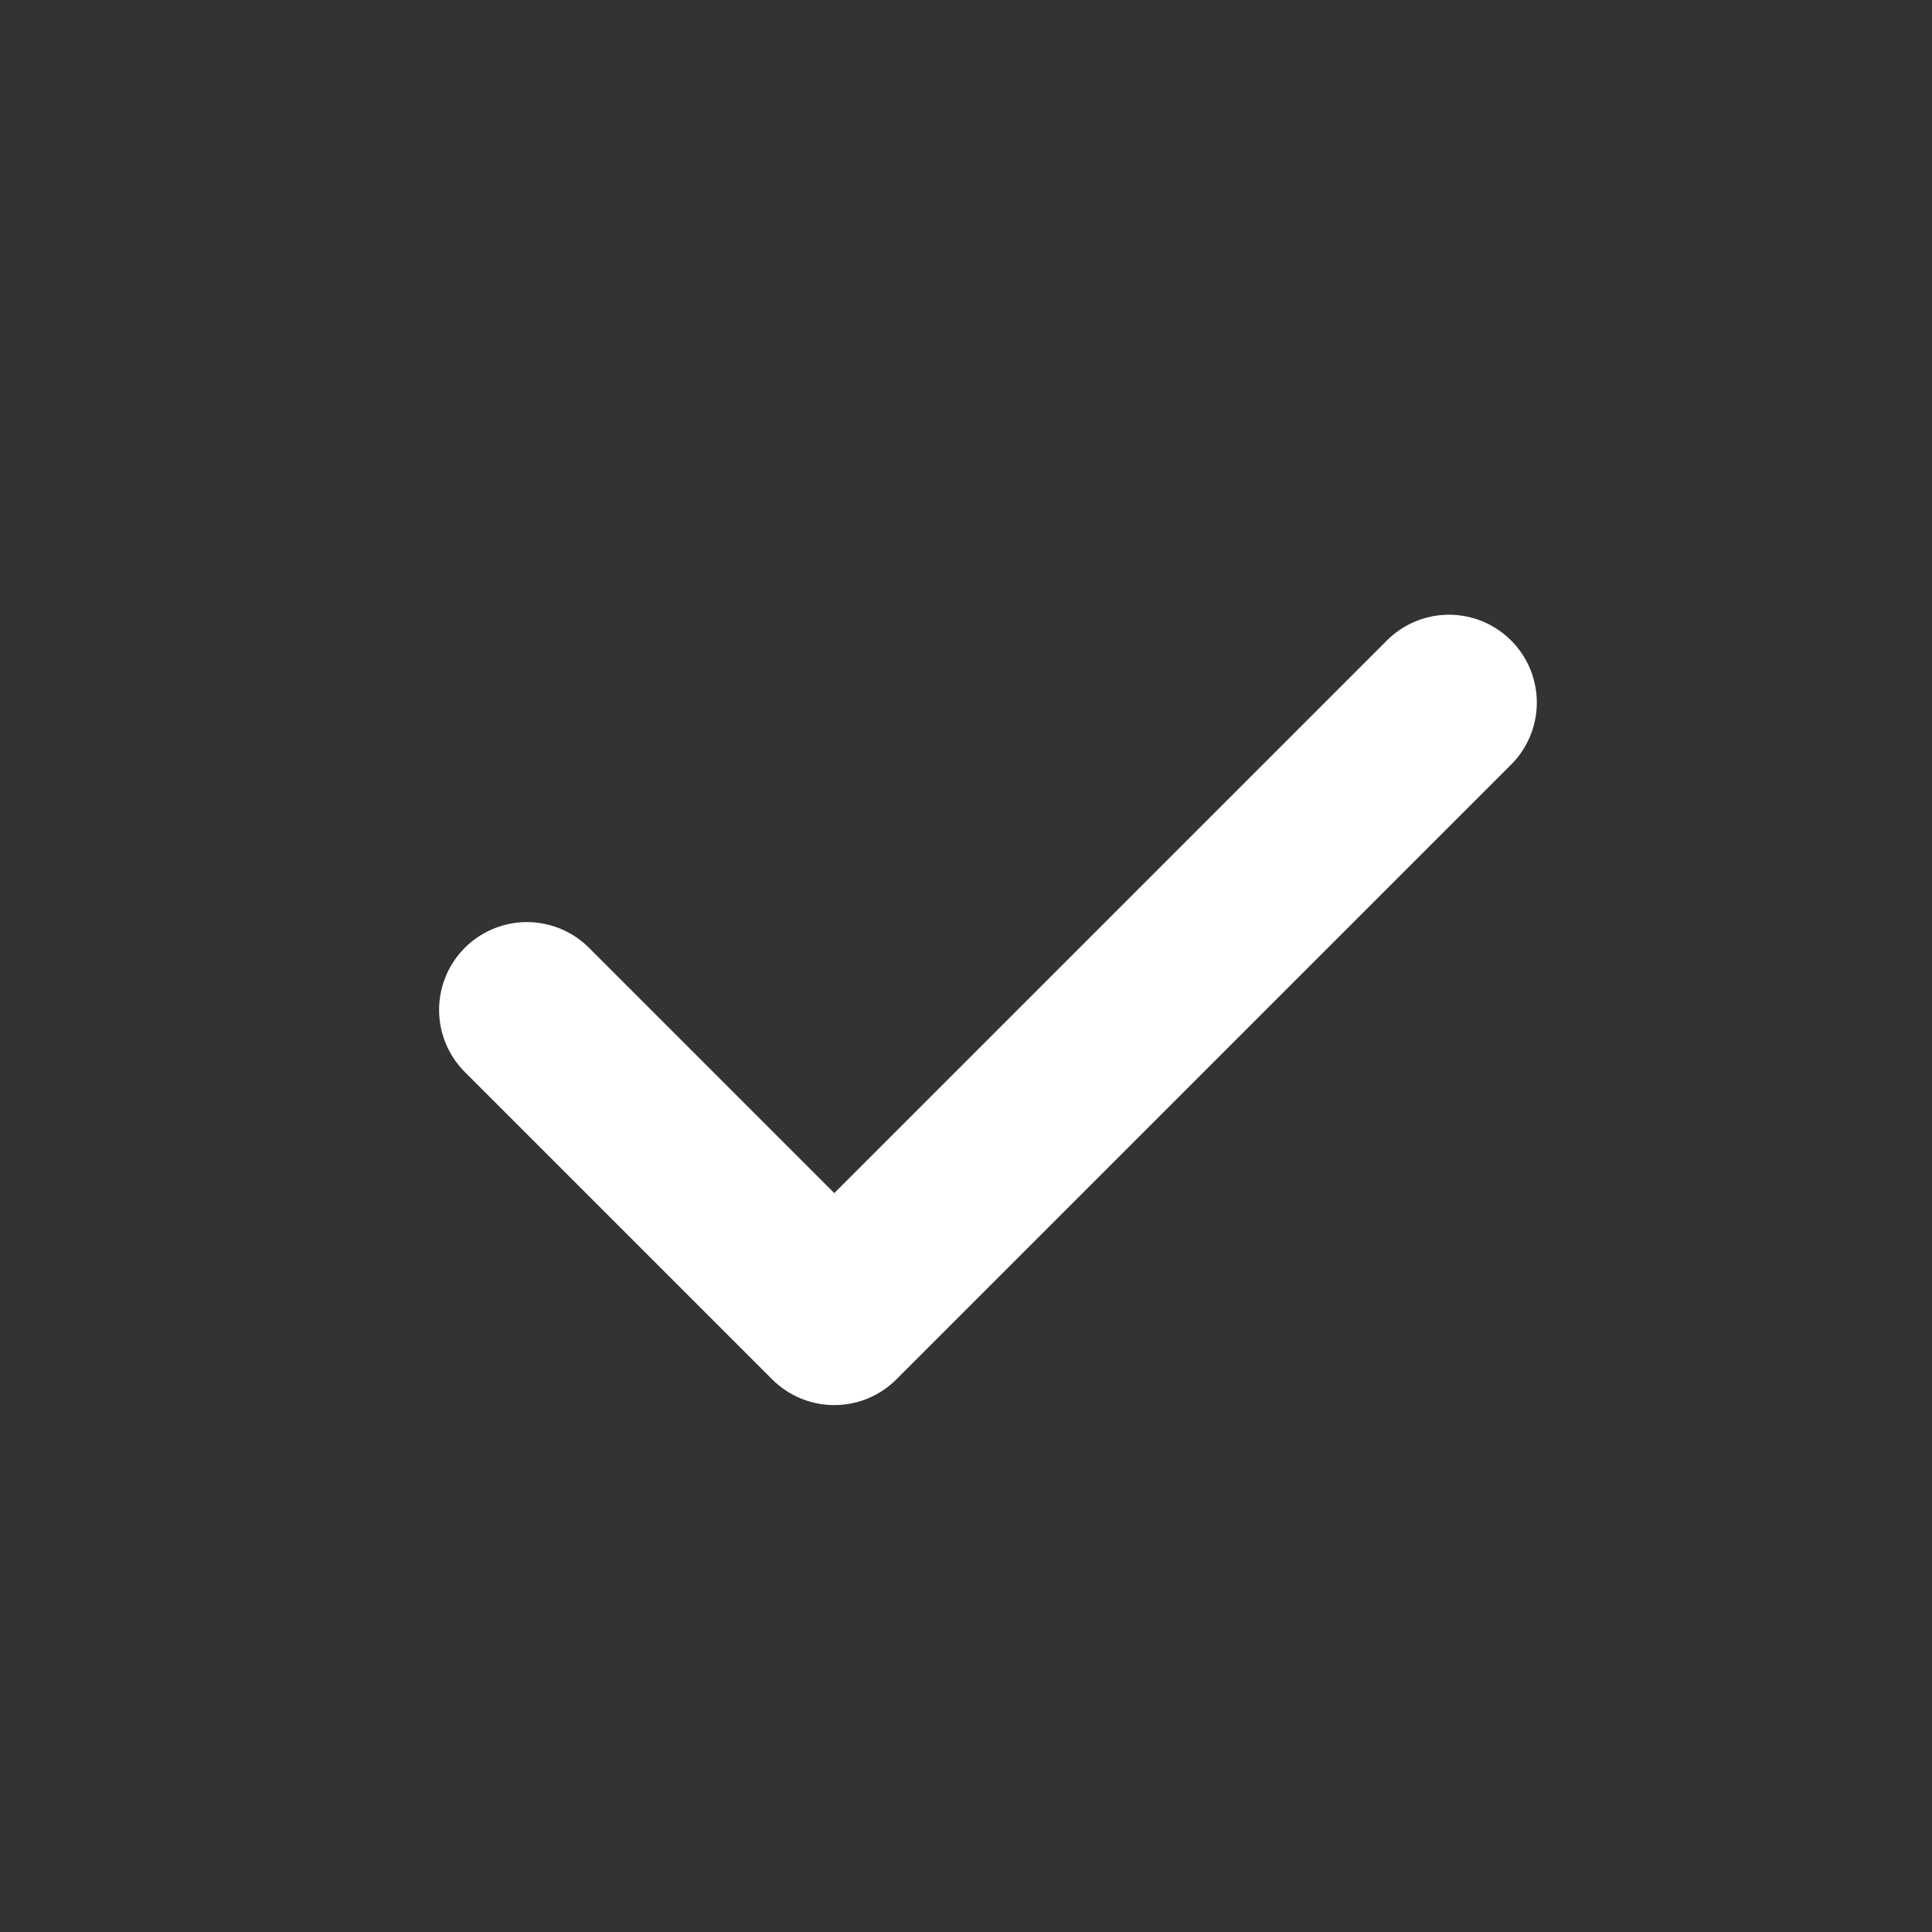 <svg width="22" height="22" viewBox="0 0 22 22" fill="none" xmlns="http://www.w3.org/2000/svg">
<rect x="0" y="0" width="22" height="22" fill="#333333" stroke="none"/>
<path d="M6 11.5L9.5 15L16.5 8" stroke="white" stroke-width="2" stroke-linecap="round" stroke-linejoin="round"/>
</svg>

